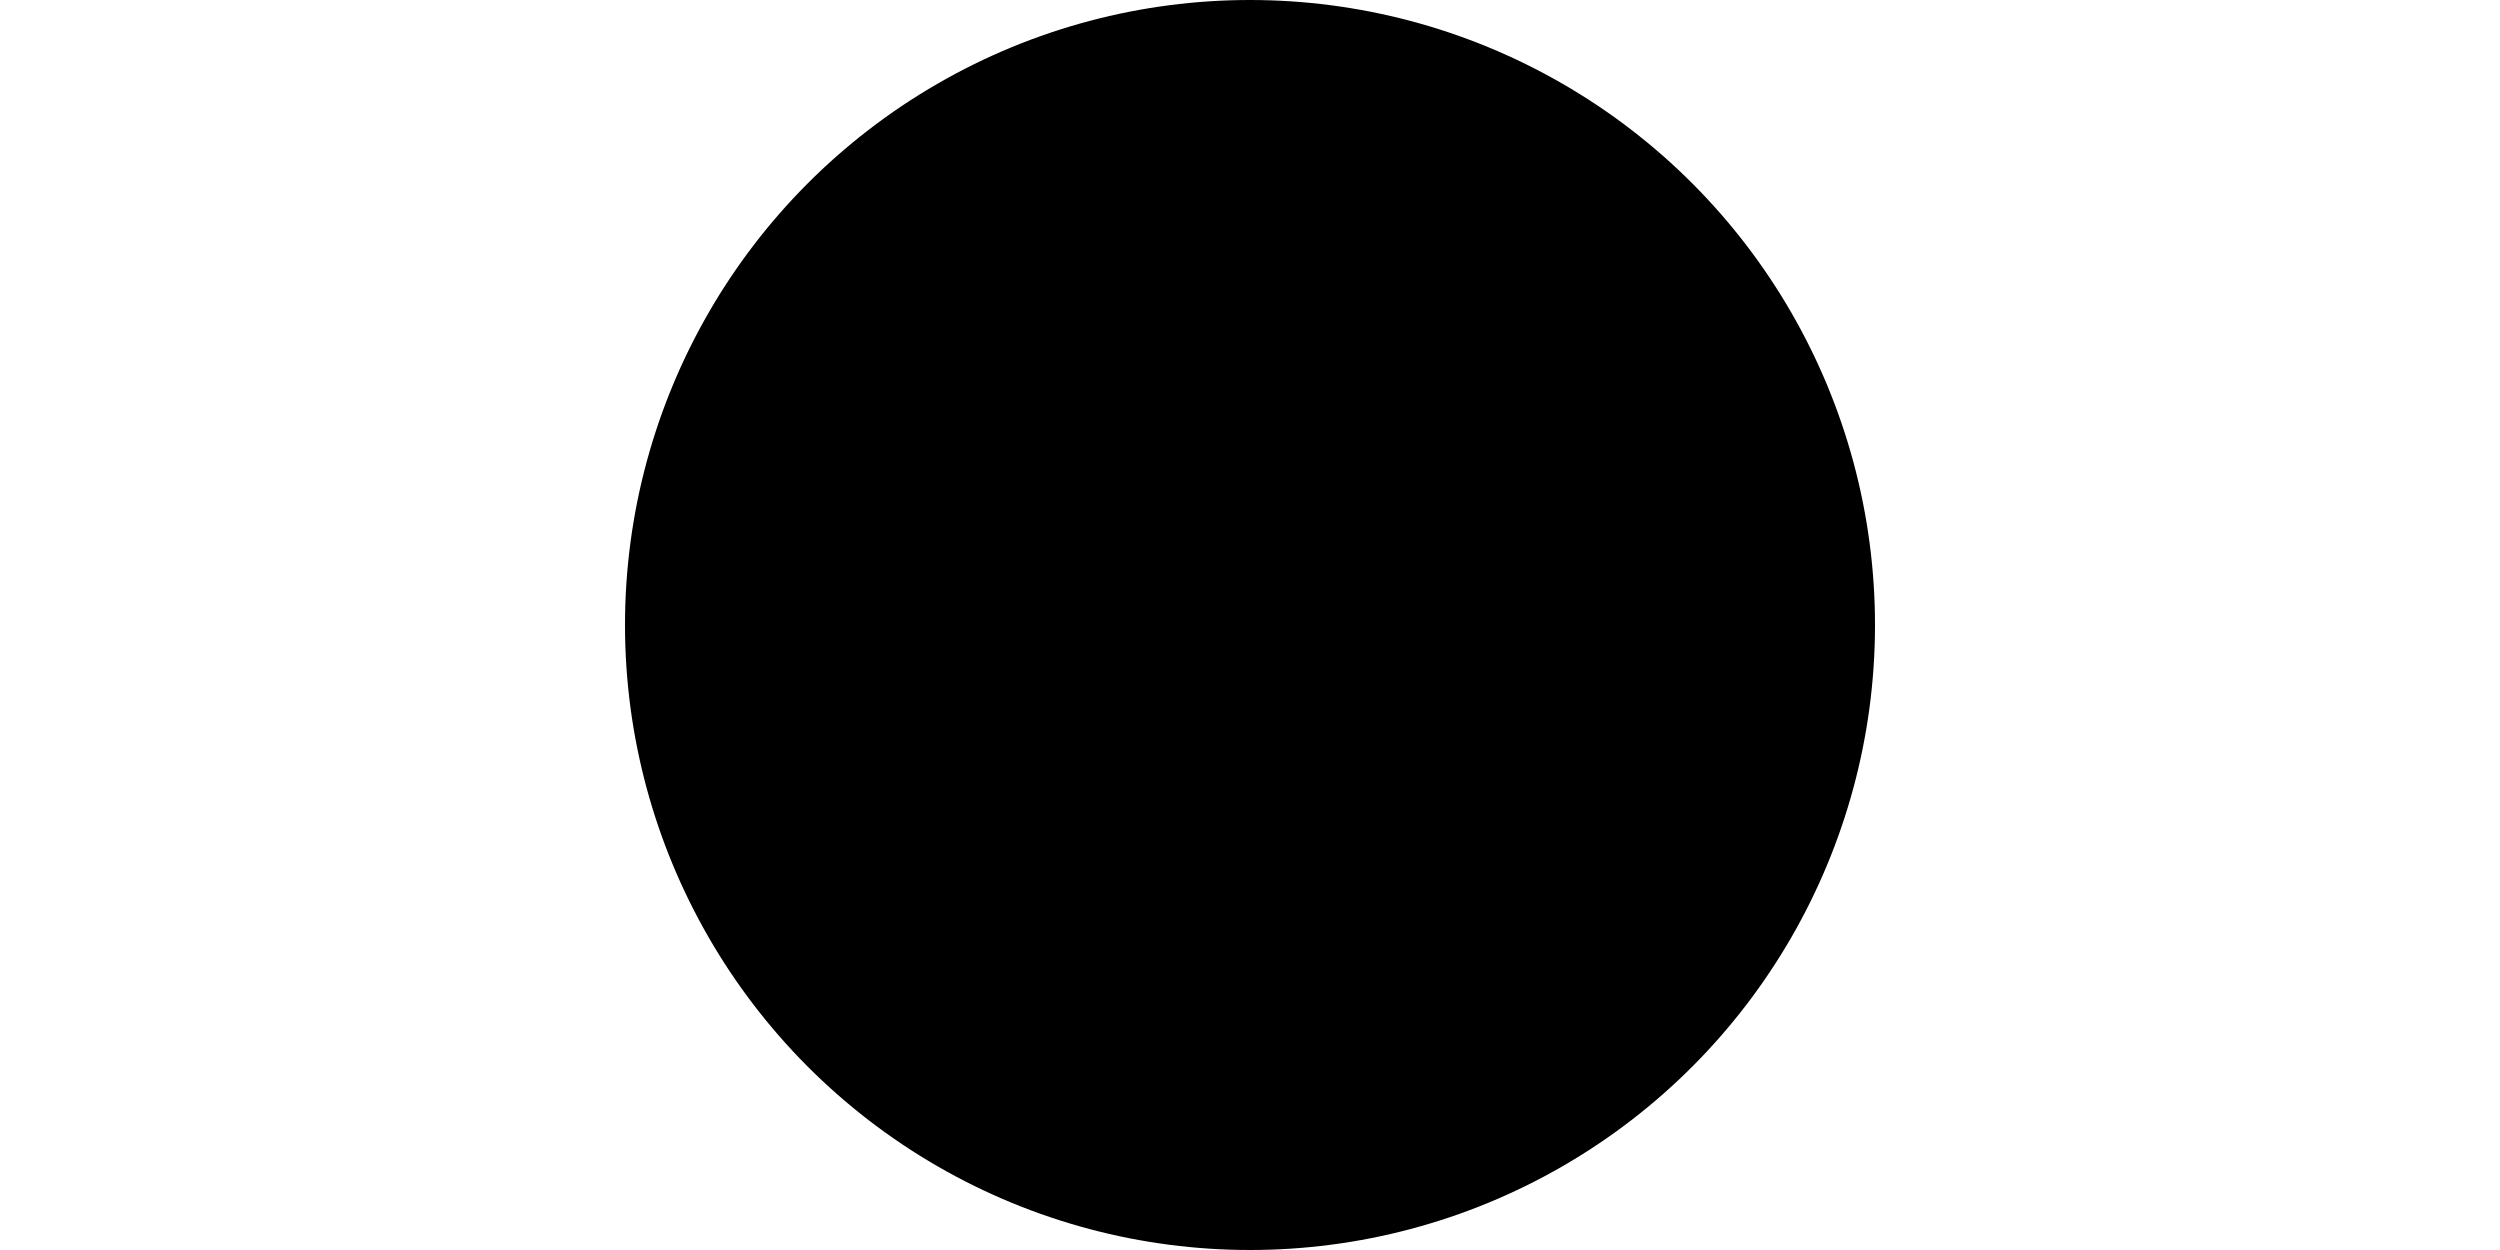 <?xml version="1.0" encoding="utf-8"?>
<!-- Generator: Adobe Illustrator 26.0.1, SVG Export Plug-In . SVG Version: 6.00 Build 0)  -->
<svg version="1.1" id="Слой_1" xmlns:sketch="http://www.bohemiancoding.com/sketch/ns"
	 xmlns="http://www.w3.org/2000/svg" xmlns:xlink="http://www.w3.org/1999/xlink" x="0px" y="0px" viewBox="0 0 100 50"
	 style="enable-background:new 0 0 100 50;" xml:space="preserve">
<circle style="fill-rule:evenodd;clip-rule:evenodd;" cx="50" cy="25" r="25"/>
</svg>
